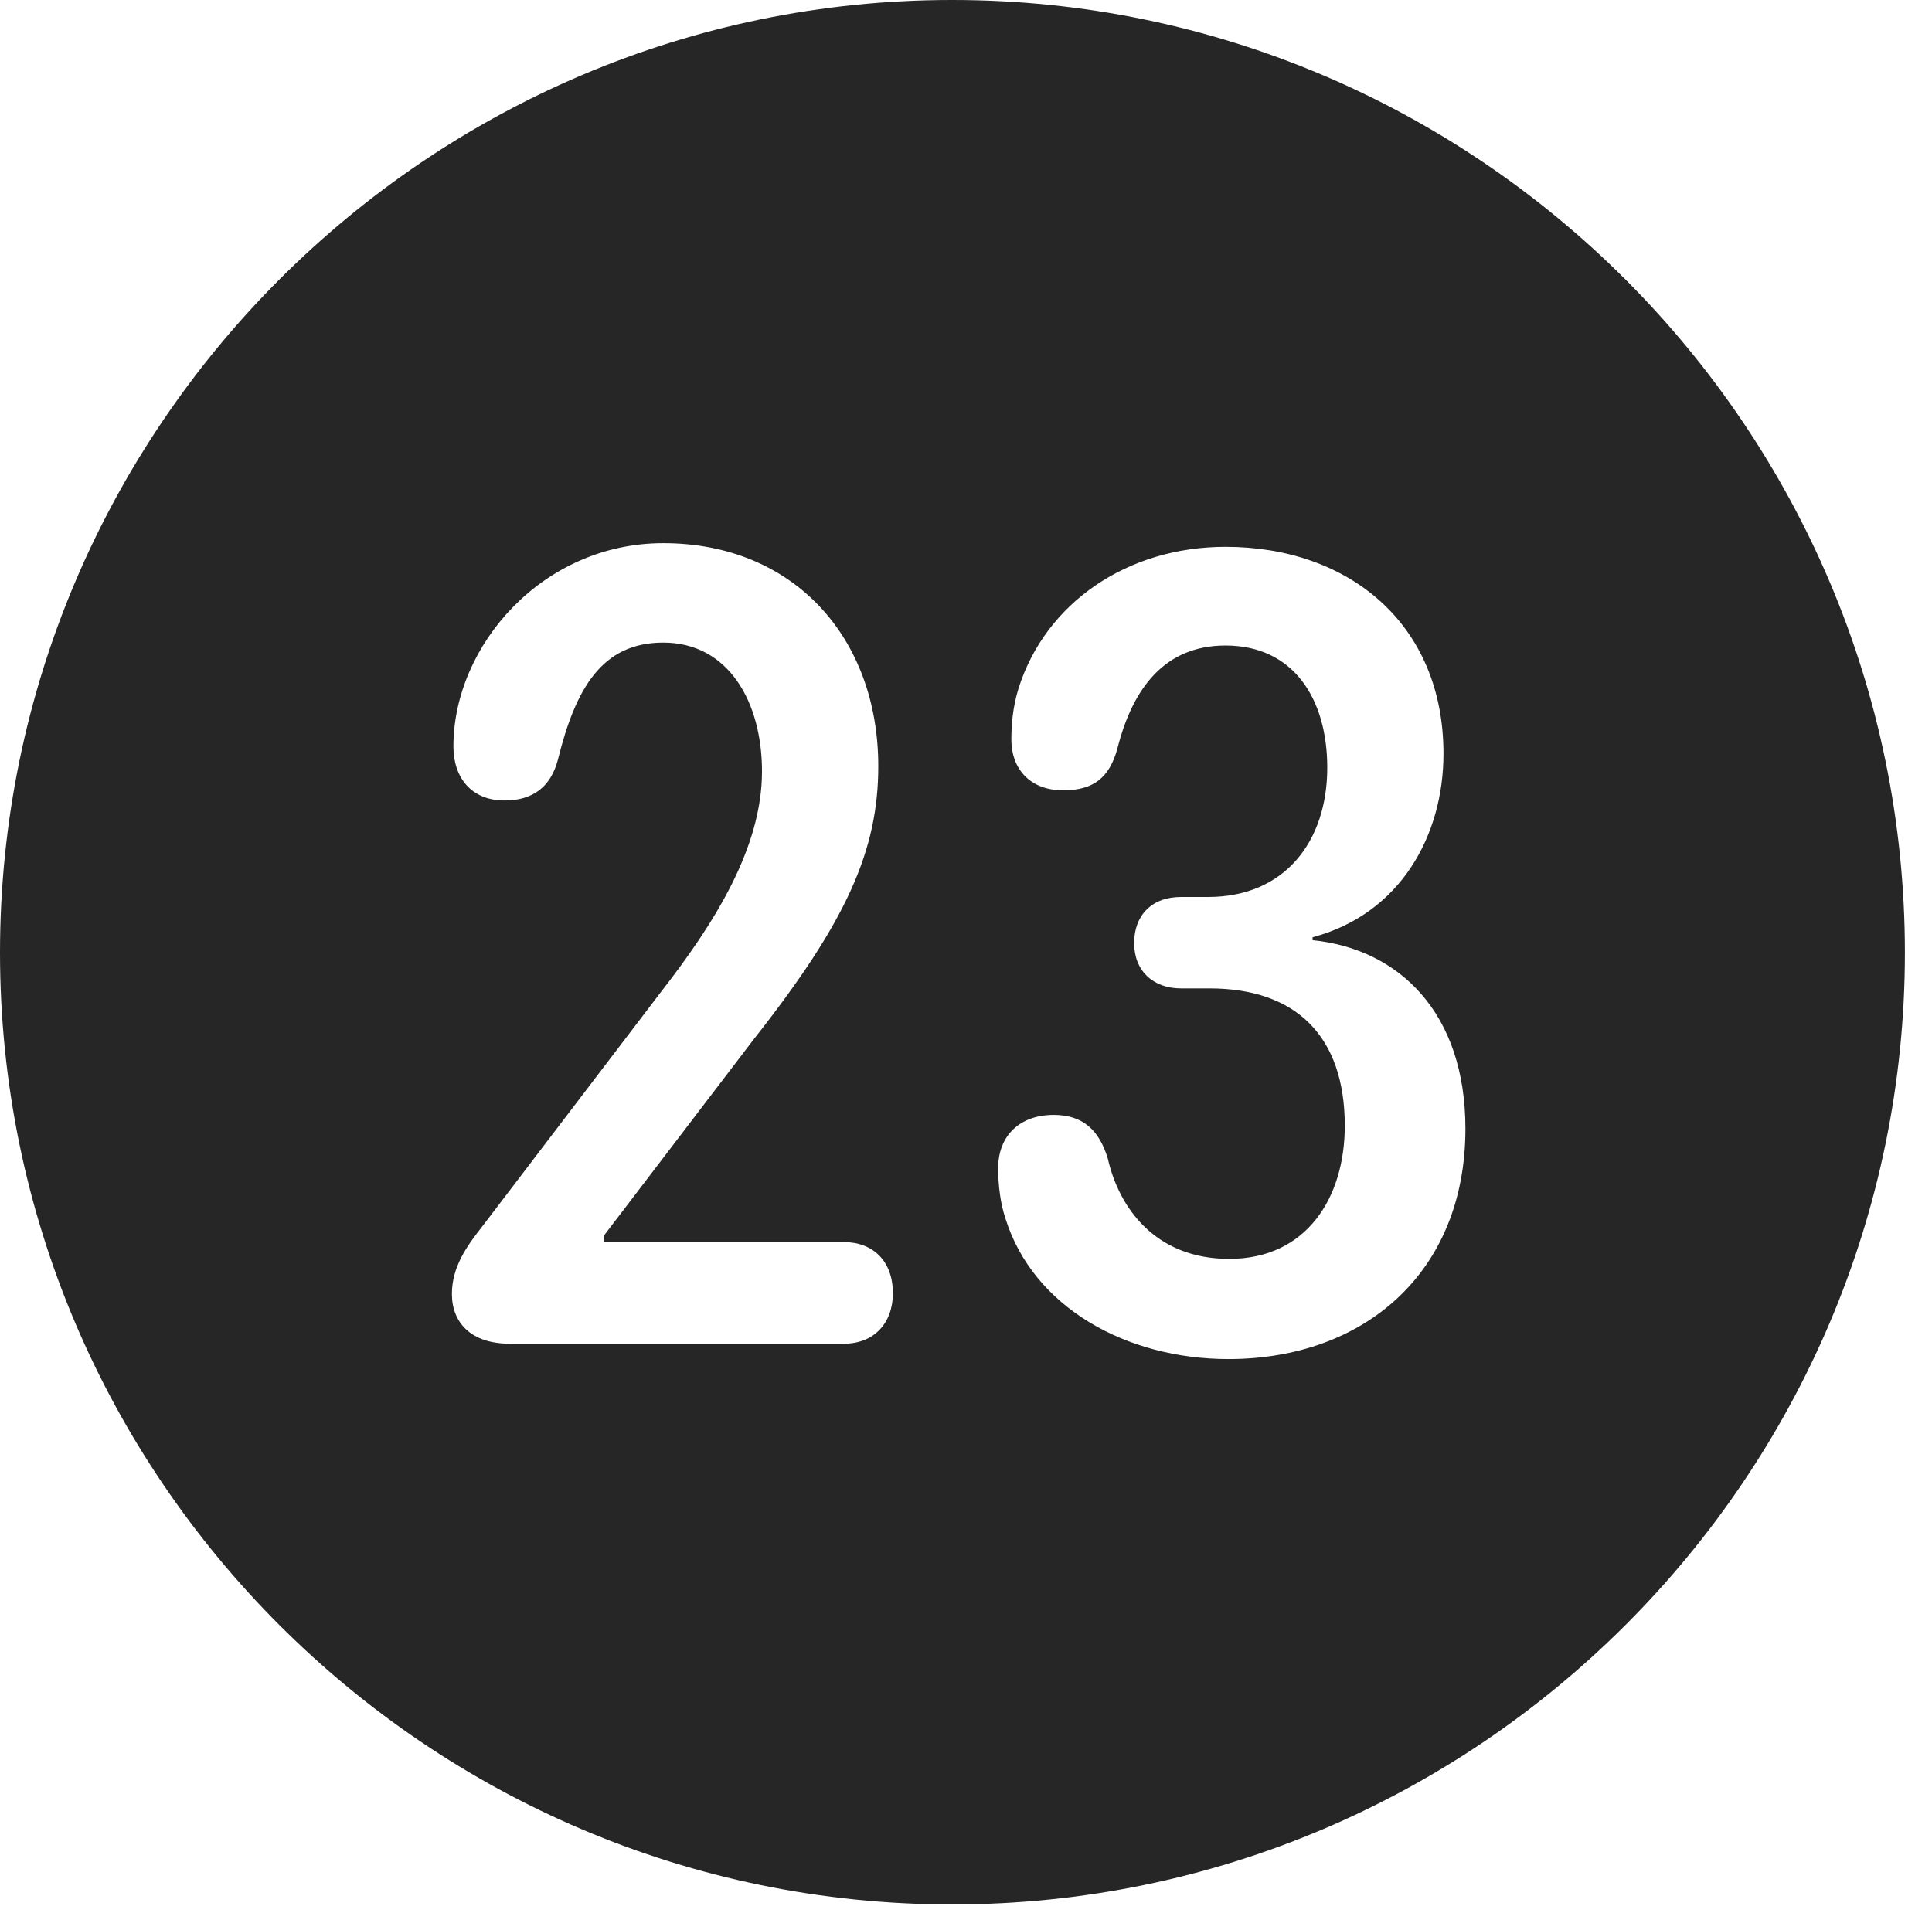 <?xml version="1.0" encoding="UTF-8"?>
<!--Generator: Apple Native CoreSVG 326-->
<!DOCTYPE svg
PUBLIC "-//W3C//DTD SVG 1.1//EN"
       "http://www.w3.org/Graphics/SVG/1.1/DTD/svg11.dtd">
<svg version="1.1" xmlns="http://www.w3.org/2000/svg" xmlns:xlink="http://www.w3.org/1999/xlink" viewBox="0 0 25.801 25.459">
 <g>
  <rect height="25.459" opacity="0" width="25.801" x="0" y="0"/>
  <path d="M25.439 12.725C25.439 19.727 19.727 25.439 12.715 25.439C5.713 25.439 0 19.727 0 12.725C0 5.713 5.713 0 12.715 0C19.727 0 25.439 5.713 25.439 12.725ZM13.604 9.189C13.525 9.443 13.506 9.678 13.506 9.883C13.506 10.254 13.74 10.557 14.199 10.557C14.6 10.557 14.815 10.391 14.922 10C15.127 9.189 15.557 8.623 16.367 8.623C17.275 8.623 17.725 9.336 17.725 10.254C17.725 11.24 17.158 11.982 16.133 11.982L15.771 11.982C15.381 11.982 15.146 12.227 15.146 12.598C15.146 12.969 15.4 13.203 15.771 13.203L16.152 13.203C17.305 13.203 17.959 13.838 17.959 15.039C17.959 15.996 17.451 16.816 16.416 16.816C15.42 16.816 14.941 16.123 14.795 15.479C14.678 15.088 14.453 14.893 14.072 14.893C13.623 14.893 13.33 15.166 13.33 15.605C13.33 15.83 13.359 16.074 13.428 16.279C13.799 17.461 15.039 18.154 16.406 18.154C18.213 18.154 19.57 17.002 19.57 15.078C19.57 13.525 18.682 12.676 17.529 12.559L17.529 12.52C18.701 12.207 19.277 11.162 19.277 10.068C19.277 8.33 18.008 7.305 16.367 7.305C15.049 7.305 13.965 8.057 13.604 9.189ZM6.055 9.971C6.055 10.381 6.289 10.693 6.738 10.693C7.109 10.693 7.354 10.518 7.451 10.146C7.686 9.199 8.037 8.584 8.857 8.584C9.727 8.584 10.176 9.375 10.176 10.303C10.176 11.328 9.541 12.334 8.818 13.262L6.445 16.377C6.23 16.65 6.035 16.924 6.035 17.285C6.035 17.666 6.289 17.949 6.807 17.949L11.27 17.949C11.67 17.949 11.924 17.676 11.924 17.275C11.924 16.846 11.66 16.592 11.27 16.592L8.066 16.592L8.066 16.504L10.078 13.867C11.309 12.305 11.729 11.357 11.729 10.234C11.729 8.525 10.605 7.256 8.857 7.256C7.246 7.256 6.055 8.623 6.055 9.971Z" fill="black" fill-opacity="0.85"/>
 </g>
</svg>
